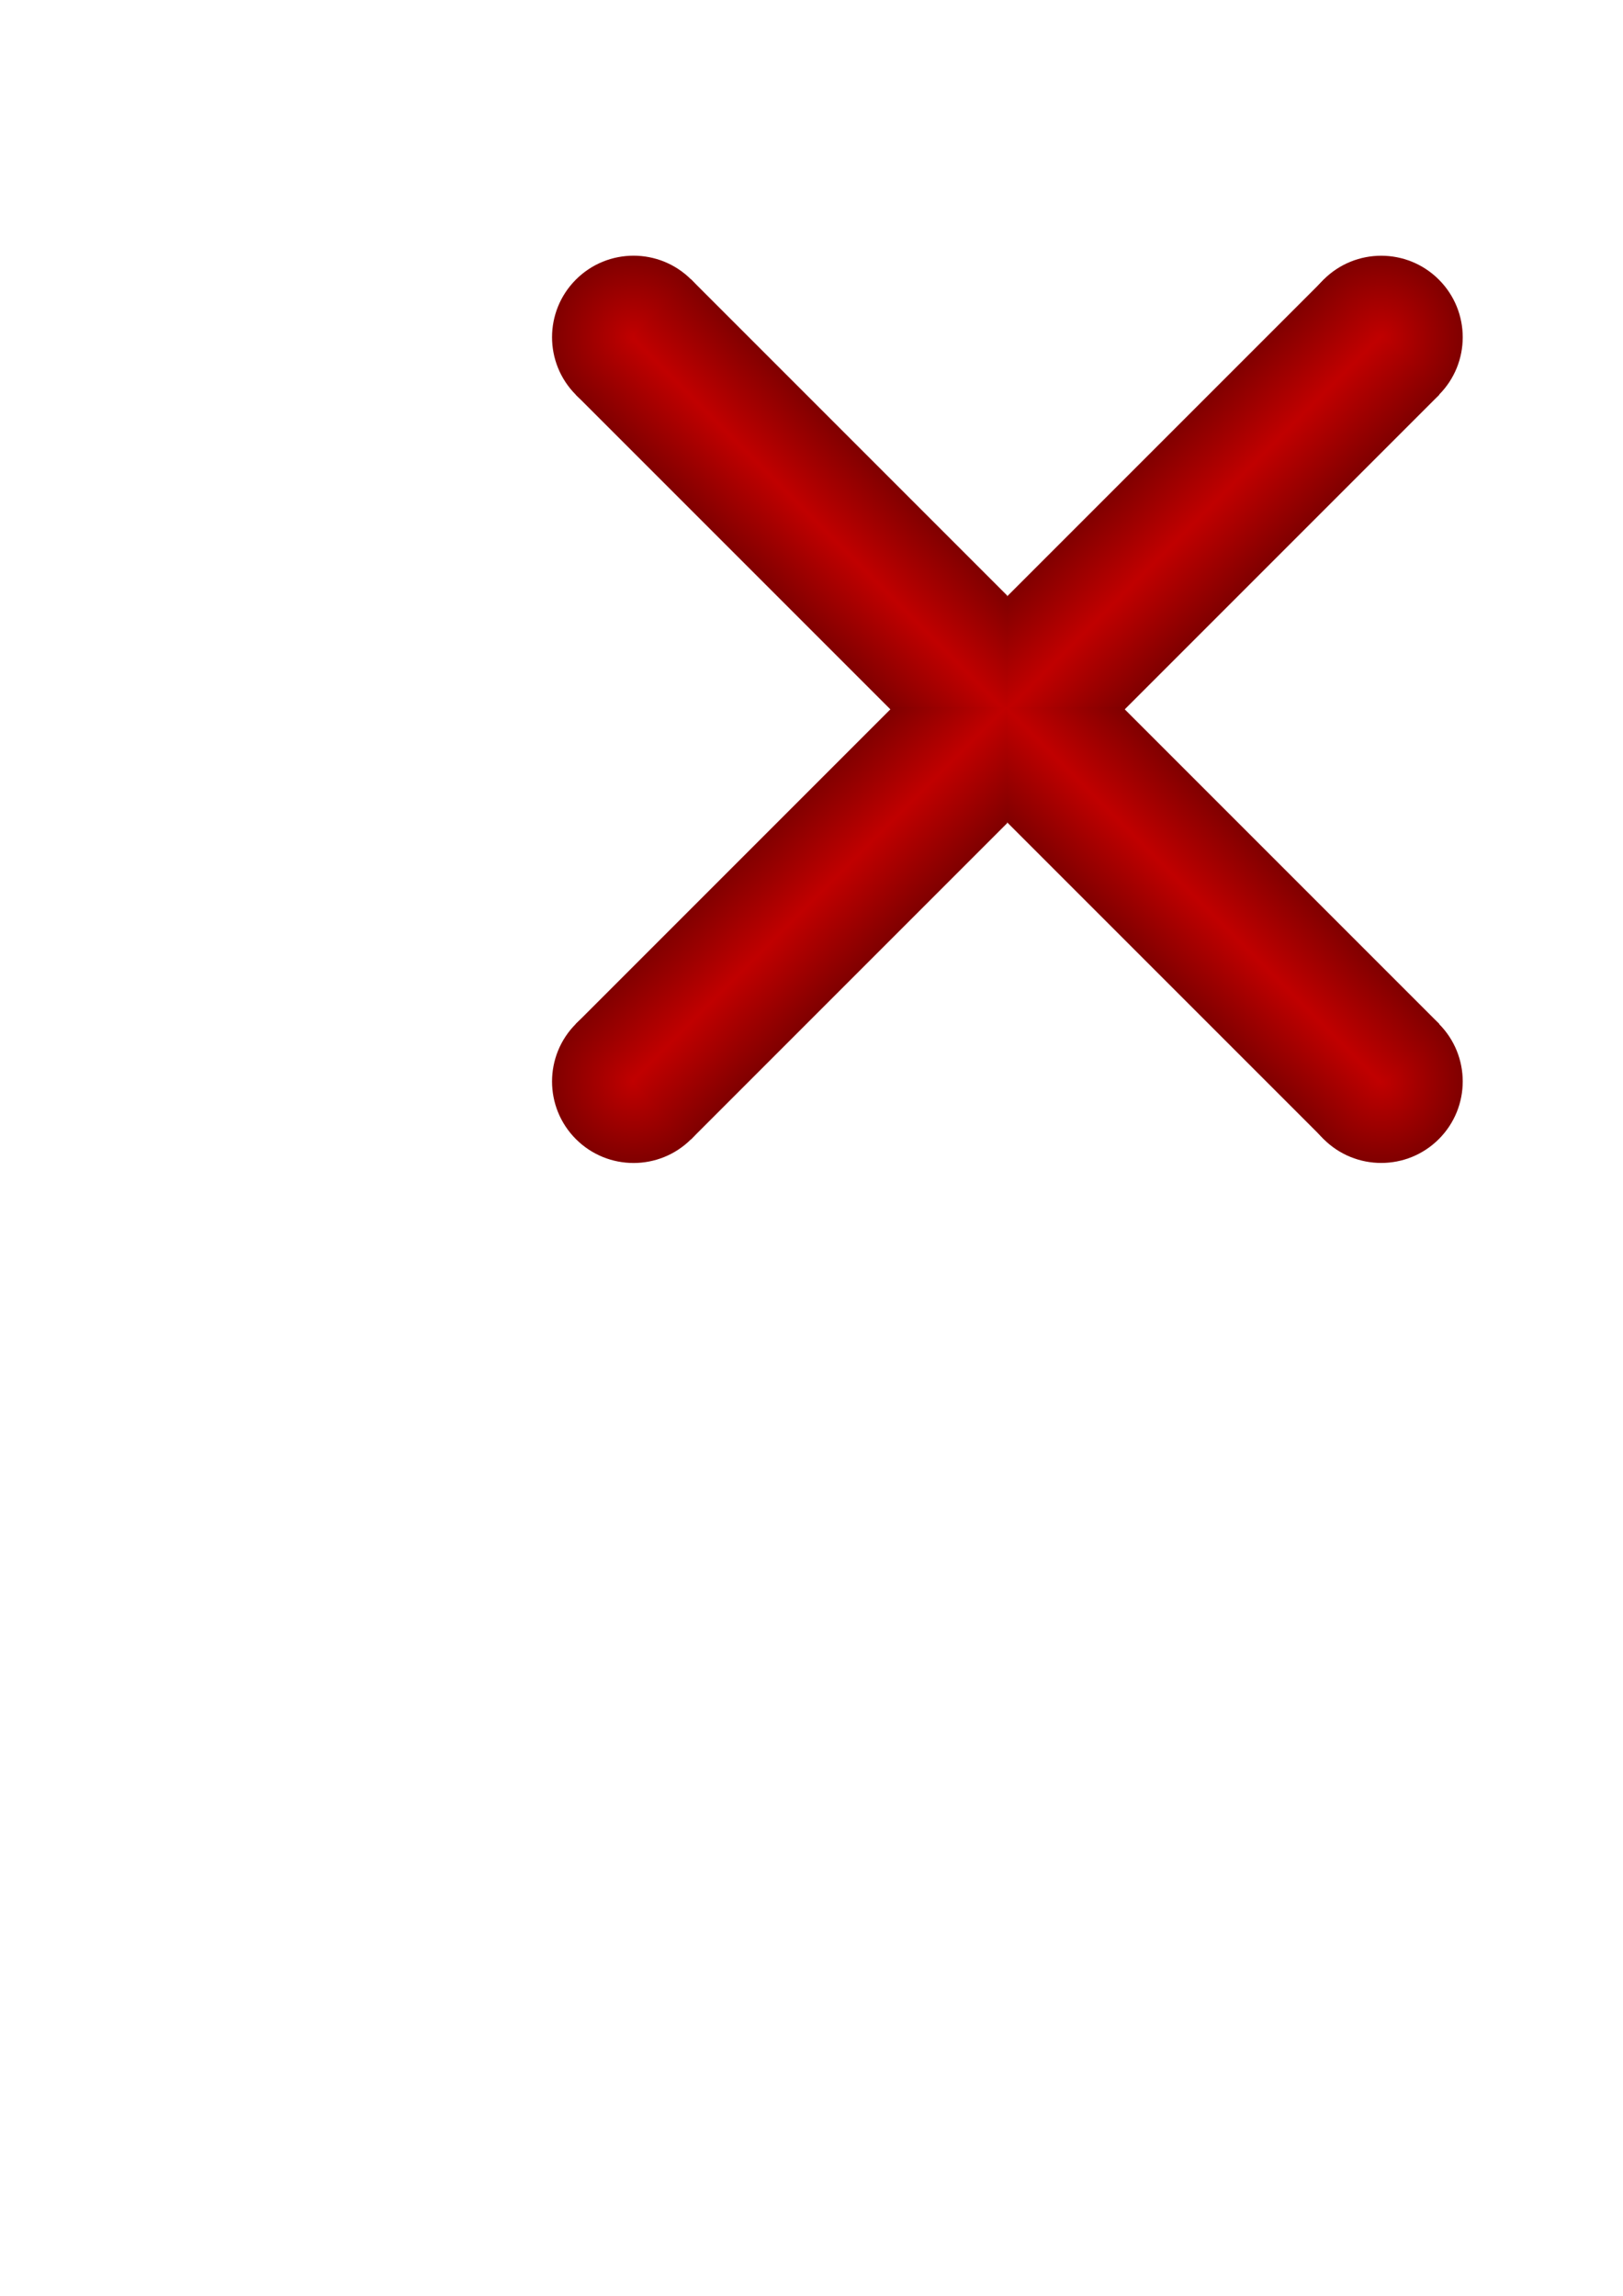 <?xml version="1.0" encoding="UTF-8" standalone="no"?>
<!-- Created with Inkscape (http://www.inkscape.org/) -->

<svg
   xmlns:dc="http://purl.org/dc/elements/1.1/"
   xmlns:cc="http://creativecommons.org/ns#"
   xmlns:rdf="http://www.w3.org/1999/02/22-rdf-syntax-ns#"
   xmlns:svg="http://www.w3.org/2000/svg"
   xmlns="http://www.w3.org/2000/svg"
   xmlns:xlink="http://www.w3.org/1999/xlink"
   xmlns:sodipodi="http://sodipodi.sourceforge.net/DTD/sodipodi-0.dtd"
   xmlns:inkscape="http://www.inkscape.org/namespaces/inkscape"
   width="210mm"
   height="297mm"
   viewBox="0 0 744.094 1052.362"
   id="svg2"
   version="1.1"
   inkscape:version="0.91 r13725"
   sodipodi:docname="Cross.svg">
  <defs
     id="defs4">
    <linearGradient
       id="Cross-3"
       inkscape:collect="always">
      <stop
         id="stop4178"
         offset="0"
         style="stop-color:#c00000;stop-opacity:1" />
      <stop
         id="stop4180"
         offset="1"
         style="stop-color:#800000;stop-opacity:1" />
    </linearGradient>
    <linearGradient
       inkscape:collect="always"
       id="Cross-6">
      <stop
         style="stop-color:#800000;stop-opacity:1"
         offset="0"
         id="stop4170" />
      <stop
         id="stop4172"
         offset="0.493"
         style="stop-color:#c00000;stop-opacity:1" />
      <stop
         style="stop-color:#800000;stop-opacity:1"
         offset="1"
         id="stop4174" />
    </linearGradient>
    <linearGradient
       id="Cross-1"
       inkscape:collect="always">
      <stop
         id="stop4393"
         offset="0"
         style="stop-color:#008000;stop-opacity:1;" />
      <stop
         style="stop-color:#00c000;stop-opacity:1"
         offset="0.493"
         id="stop4395" />
      <stop
         id="stop4397"
         offset="1"
         style="stop-color:#008000;stop-opacity:1" />
    </linearGradient>
    <linearGradient
       inkscape:collect="always"
       id="Cross-8">
      <stop
         style="stop-color:#00c000;stop-opacity:1"
         offset="0"
         id="stop4373" />
      <stop
         style="stop-color:#008000;stop-opacity:1"
         offset="1"
         id="stop4375" />
    </linearGradient>
    <radialGradient
       inkscape:collect="always"
       xlink:href="#Cross-3"
       id="radialGradient4389"
       cx="480.68"
       cy="-523.98"
       fx="480.68"
       fy="-523.98"
       r="37.376"
       gradientUnits="userSpaceOnUse"
       gradientTransform="translate(77.851,186.833)" />
    <radialGradient
       inkscape:collect="always"
       xlink:href="#Cross-8"
       id="radialGradient4472-9"
       cx="343.195"
       cy="270.334"
       fx="343.195"
       fy="270.334"
       r="25.888"
       gradientTransform="matrix(1,0,0,1.089,-317.308,-266.125)"
       gradientUnits="userSpaceOnUse" />
    <linearGradient
       gradientTransform="translate(-186.46,-184.641)"
       inkscape:collect="always"
       xlink:href="#Cross-1"
       id="linearGradient4407-1"
       x1="186.46"
       y1="305.859"
       x2="261.211"
       y2="305.859"
       gradientUnits="userSpaceOnUse" />
    <linearGradient
       gradientTransform="translate(-242.819,99.492)"
       inkscape:collect="always"
       xlink:href="#Cross-1"
       id="linearGradient4377-8"
       x1="443.304"
       y1="-281.771"
       x2="518.056"
       y2="-281.771"
       gradientUnits="userSpaceOnUse" />
    <linearGradient
       inkscape:collect="always"
       xlink:href="#Cross-1"
       id="linearGradient4614"
       x1="186.46"
       y1="305.859"
       x2="261.211"
       y2="305.859"
       gradientUnits="userSpaceOnUse" />
    <linearGradient
       inkscape:collect="always"
       xlink:href="#Cross-6"
       id="linearGradient4659"
       x1="443.304"
       y1="-281.771"
       x2="518.056"
       y2="-281.771"
       gradientUnits="userSpaceOnUse"
       gradientTransform="matrix(0.707,0.707,-0.707,0.707,-77.062,187.16)" />
    <radialGradient
       inkscape:collect="always"
       xlink:href="#Cross-3"
       id="radialGradient4389-5"
       cx="480.68"
       cy="-523.98"
       fx="480.68"
       fy="-523.98"
       r="37.376"
       gradientUnits="userSpaceOnUse"
       gradientTransform="translate(-385.939,840.078)" />
    <linearGradient
       inkscape:collect="always"
       xlink:href="#Cross-6"
       id="linearGradient4242"
       gradientUnits="userSpaceOnUse"
       gradientTransform="matrix(0.707,-0.707,0.707,0.707,321.124,866.925)"
       x1="443.304"
       y1="-281.771"
       x2="518.056"
       y2="-281.771" />
    <radialGradient
       inkscape:collect="always"
       xlink:href="#Cross-3"
       id="radialGradient4389-9"
       cx="480.68"
       cy="-523.98"
       fx="480.68"
       fy="-523.98"
       r="37.376"
       gradientUnits="userSpaceOnUse"
       gradientTransform="translate(77.851,186.833)" />
    <radialGradient
       inkscape:collect="always"
       xlink:href="#Cross-3"
       id="radialGradient4389-5-6"
       cx="480.68"
       cy="-523.98"
       fx="480.68"
       fy="-523.98"
       r="37.376"
       gradientUnits="userSpaceOnUse"
       gradientTransform="translate(-385.939,840.078)" />
    <linearGradient
       inkscape:collect="always"
       xlink:href="#Cross-6"
       id="linearGradient4345"
       gradientUnits="userSpaceOnUse"
       gradientTransform="matrix(0.707,-0.707,0.707,0.707,321.124,866.925)"
       x1="443.304"
       y1="-281.771"
       x2="518.056"
       y2="-281.771" />
    <linearGradient
       inkscape:collect="always"
       xlink:href="#Cross-6"
       id="linearGradient4352"
       gradientUnits="userSpaceOnUse"
       gradientTransform="matrix(0.707,0.707,-0.707,0.707,-77.062,187.16)"
       x1="443.304"
       y1="-281.771"
       x2="518.056"
       y2="-281.771" />
    <linearGradient
       inkscape:collect="always"
       xlink:href="#Cross-6"
       id="linearGradient4354"
       gradientUnits="userSpaceOnUse"
       gradientTransform="matrix(0.707,-0.707,0.707,0.707,321.124,866.925)"
       x1="443.304"
       y1="-281.771"
       x2="518.056"
       y2="-281.771" />
  </defs>
  <sodipodi:namedview
     id="base"
     pagecolor="#ffffff"
     bordercolor="#666666"
     borderopacity="1.0"
     inkscape:pageopacity="0.0"
     inkscape:pageshadow="2"
     inkscape:zoom="0.98994949"
     inkscape:cx="373.56313"
     inkscape:cy="729.87981"
     inkscape:document-units="px"
     inkscape:current-layer="layer1"
     showgrid="false"
     inkscape:window-width="1855"
     inkscape:window-height="1056"
     inkscape:window-x="65"
     inkscape:window-y="24"
     inkscape:window-maximized="1" />
  <g
     inkscape:label="Ebene 1"
     inkscape:groupmode="layer"
     id="layer1">
    <g
       id="g4272"
       transform="translate(1.5e-4,-1.926)">
      <circle
         transform="matrix(0.707,0.707,-0.707,0.707,0,0)"
         r="37.376"
         cy="-337.146"
         cx="558.531"
         id="path4144-6"
         style="color:#000000;display:inline;overflow:visible;visibility:visible;opacity:1;fill:url(#radialGradient4389);fill-opacity:1;fill-rule:nonzero;stroke:none;stroke-width:6;stroke-linecap:butt;stroke-linejoin:miter;stroke-miterlimit:4;stroke-dasharray:none;stroke-dashoffset:0;stroke-opacity:1;marker:none;enable-background:accumulate" />
      <path
         id="rect3338-2"
         d="m 607.037,129.988 -198.088,198.088 105.713,0 145.23,-145.23 c 0.02,-0.02 0.02,-0.052 0,-0.072 l -52.783,-52.785 c -0.02,-0.02 -0.052,-0.02 -0.072,0 z"
         style="color:#000000;clip-rule:nonzero;display:inline;overflow:visible;visibility:visible;opacity:1;isolation:auto;mix-blend-mode:normal;color-interpolation:sRGB;color-interpolation-filters:linearRGB;solid-color:#000000;solid-opacity:1;fill:url(#linearGradient4659);fill-opacity:1;fill-rule:nonzero;stroke:none;stroke-width:6;stroke-linecap:butt;stroke-linejoin:miter;stroke-miterlimit:4;stroke-dasharray:none;stroke-dashoffset:0;stroke-opacity:1;marker:none;color-rendering:auto;image-rendering:auto;shape-rendering:auto;text-rendering:auto;enable-background:accumulate"
         inkscape:connector-curvature="0" />
      <circle
         transform="matrix(0.707,-0.707,0.707,0.707,0,0)"
         r="37.376"
         cy="316.098"
         cx="94.741"
         id="path4144-6-7"
         style="color:#000000;display:inline;overflow:visible;visibility:visible;opacity:1;fill:url(#radialGradient4389-5);fill-opacity:1;fill-rule:nonzero;stroke:none;stroke-width:6;stroke-linecap:butt;stroke-linejoin:miter;stroke-miterlimit:4;stroke-dasharray:none;stroke-dashoffset:0;stroke-opacity:1;marker:none;enable-background:accumulate" />
      <path
         id="rect3338-2-0"
         d="m 316.738,129.969 -52.785,52.785 c -0.02,0.02 -0.02,0.052 0,0.072 l 145.25,145.25 52.582,0 0,-53.133 -144.975,-144.975 c -0.02,-0.02 -0.052,-0.02 -0.072,0 z"
         style="color:#000000;clip-rule:nonzero;display:inline;overflow:visible;visibility:visible;opacity:1;isolation:auto;mix-blend-mode:normal;color-interpolation:sRGB;color-interpolation-filters:linearRGB;solid-color:#000000;solid-opacity:1;fill:url(#linearGradient4242);fill-opacity:1;fill-rule:nonzero;stroke:none;stroke-width:6;stroke-linecap:butt;stroke-linejoin:miter;stroke-miterlimit:4;stroke-dasharray:none;stroke-dashoffset:0;stroke-opacity:1;marker:none;color-rendering:auto;image-rendering:auto;shape-rendering:auto;text-rendering:auto;enable-background:accumulate"
         inkscape:connector-curvature="0" />
    </g>
    <g
       transform="matrix(1,0,0,-1,1.5e-4,652.227)"
       id="g4272-1">
      <circle
         transform="matrix(0.707,0.707,-0.707,0.707,0,0)"
         r="37.376"
         cy="-337.146"
         cx="558.531"
         id="path4144-6-8"
         style="color:#000000;display:inline;overflow:visible;visibility:visible;opacity:1;fill:url(#radialGradient4389-9);fill-opacity:1;fill-rule:nonzero;stroke:none;stroke-width:6;stroke-linecap:butt;stroke-linejoin:miter;stroke-miterlimit:4;stroke-dasharray:none;stroke-dashoffset:0;stroke-opacity:1;marker:none;enable-background:accumulate" />
      <path
         inkscape:connector-curvature="0"
         id="rect3338-2-7"
         d="m 607.037,129.988 -198.088,198.088 105.713,0 145.23,-145.23 c 0.02,-0.02 0.02,-0.052 0,-0.072 l -52.783,-52.785 c -0.02,-0.02 -0.052,-0.02 -0.072,0 z"
         style="color:#000000;clip-rule:nonzero;display:inline;overflow:visible;visibility:visible;opacity:1;isolation:auto;mix-blend-mode:normal;color-interpolation:sRGB;color-interpolation-filters:linearRGB;solid-color:#000000;solid-opacity:1;fill:url(#linearGradient4352);fill-opacity:1;fill-rule:nonzero;stroke:none;stroke-width:6;stroke-linecap:butt;stroke-linejoin:miter;stroke-miterlimit:4;stroke-dasharray:none;stroke-dashoffset:0;stroke-opacity:1;marker:none;color-rendering:auto;image-rendering:auto;shape-rendering:auto;text-rendering:auto;enable-background:accumulate" />
      <circle
         transform="matrix(0.707,-0.707,0.707,0.707,0,0)"
         r="37.376"
         cy="316.098"
         cx="94.741"
         id="path4144-6-7-9"
         style="color:#000000;display:inline;overflow:visible;visibility:visible;opacity:1;fill:url(#radialGradient4389-5-6);fill-opacity:1;fill-rule:nonzero;stroke:none;stroke-width:6;stroke-linecap:butt;stroke-linejoin:miter;stroke-miterlimit:4;stroke-dasharray:none;stroke-dashoffset:0;stroke-opacity:1;marker:none;enable-background:accumulate" />
      <path
         inkscape:connector-curvature="0"
         id="rect3338-2-0-2"
         d="m 316.738,129.969 -52.785,52.785 c -0.02,0.02 -0.02,0.052 0,0.072 l 145.25,145.25 52.582,0 0,-53.133 -144.975,-144.975 c -0.02,-0.02 -0.052,-0.02 -0.072,0 z"
         style="color:#000000;clip-rule:nonzero;display:inline;overflow:visible;visibility:visible;opacity:1;isolation:auto;mix-blend-mode:normal;color-interpolation:sRGB;color-interpolation-filters:linearRGB;solid-color:#000000;solid-opacity:1;fill:url(#linearGradient4354);fill-opacity:1;fill-rule:nonzero;stroke:none;stroke-width:6;stroke-linecap:butt;stroke-linejoin:miter;stroke-miterlimit:4;stroke-dasharray:none;stroke-dashoffset:0;stroke-opacity:1;marker:none;color-rendering:auto;image-rendering:auto;shape-rendering:auto;text-rendering:auto;enable-background:accumulate" />
    </g>
  </g>
</svg>

